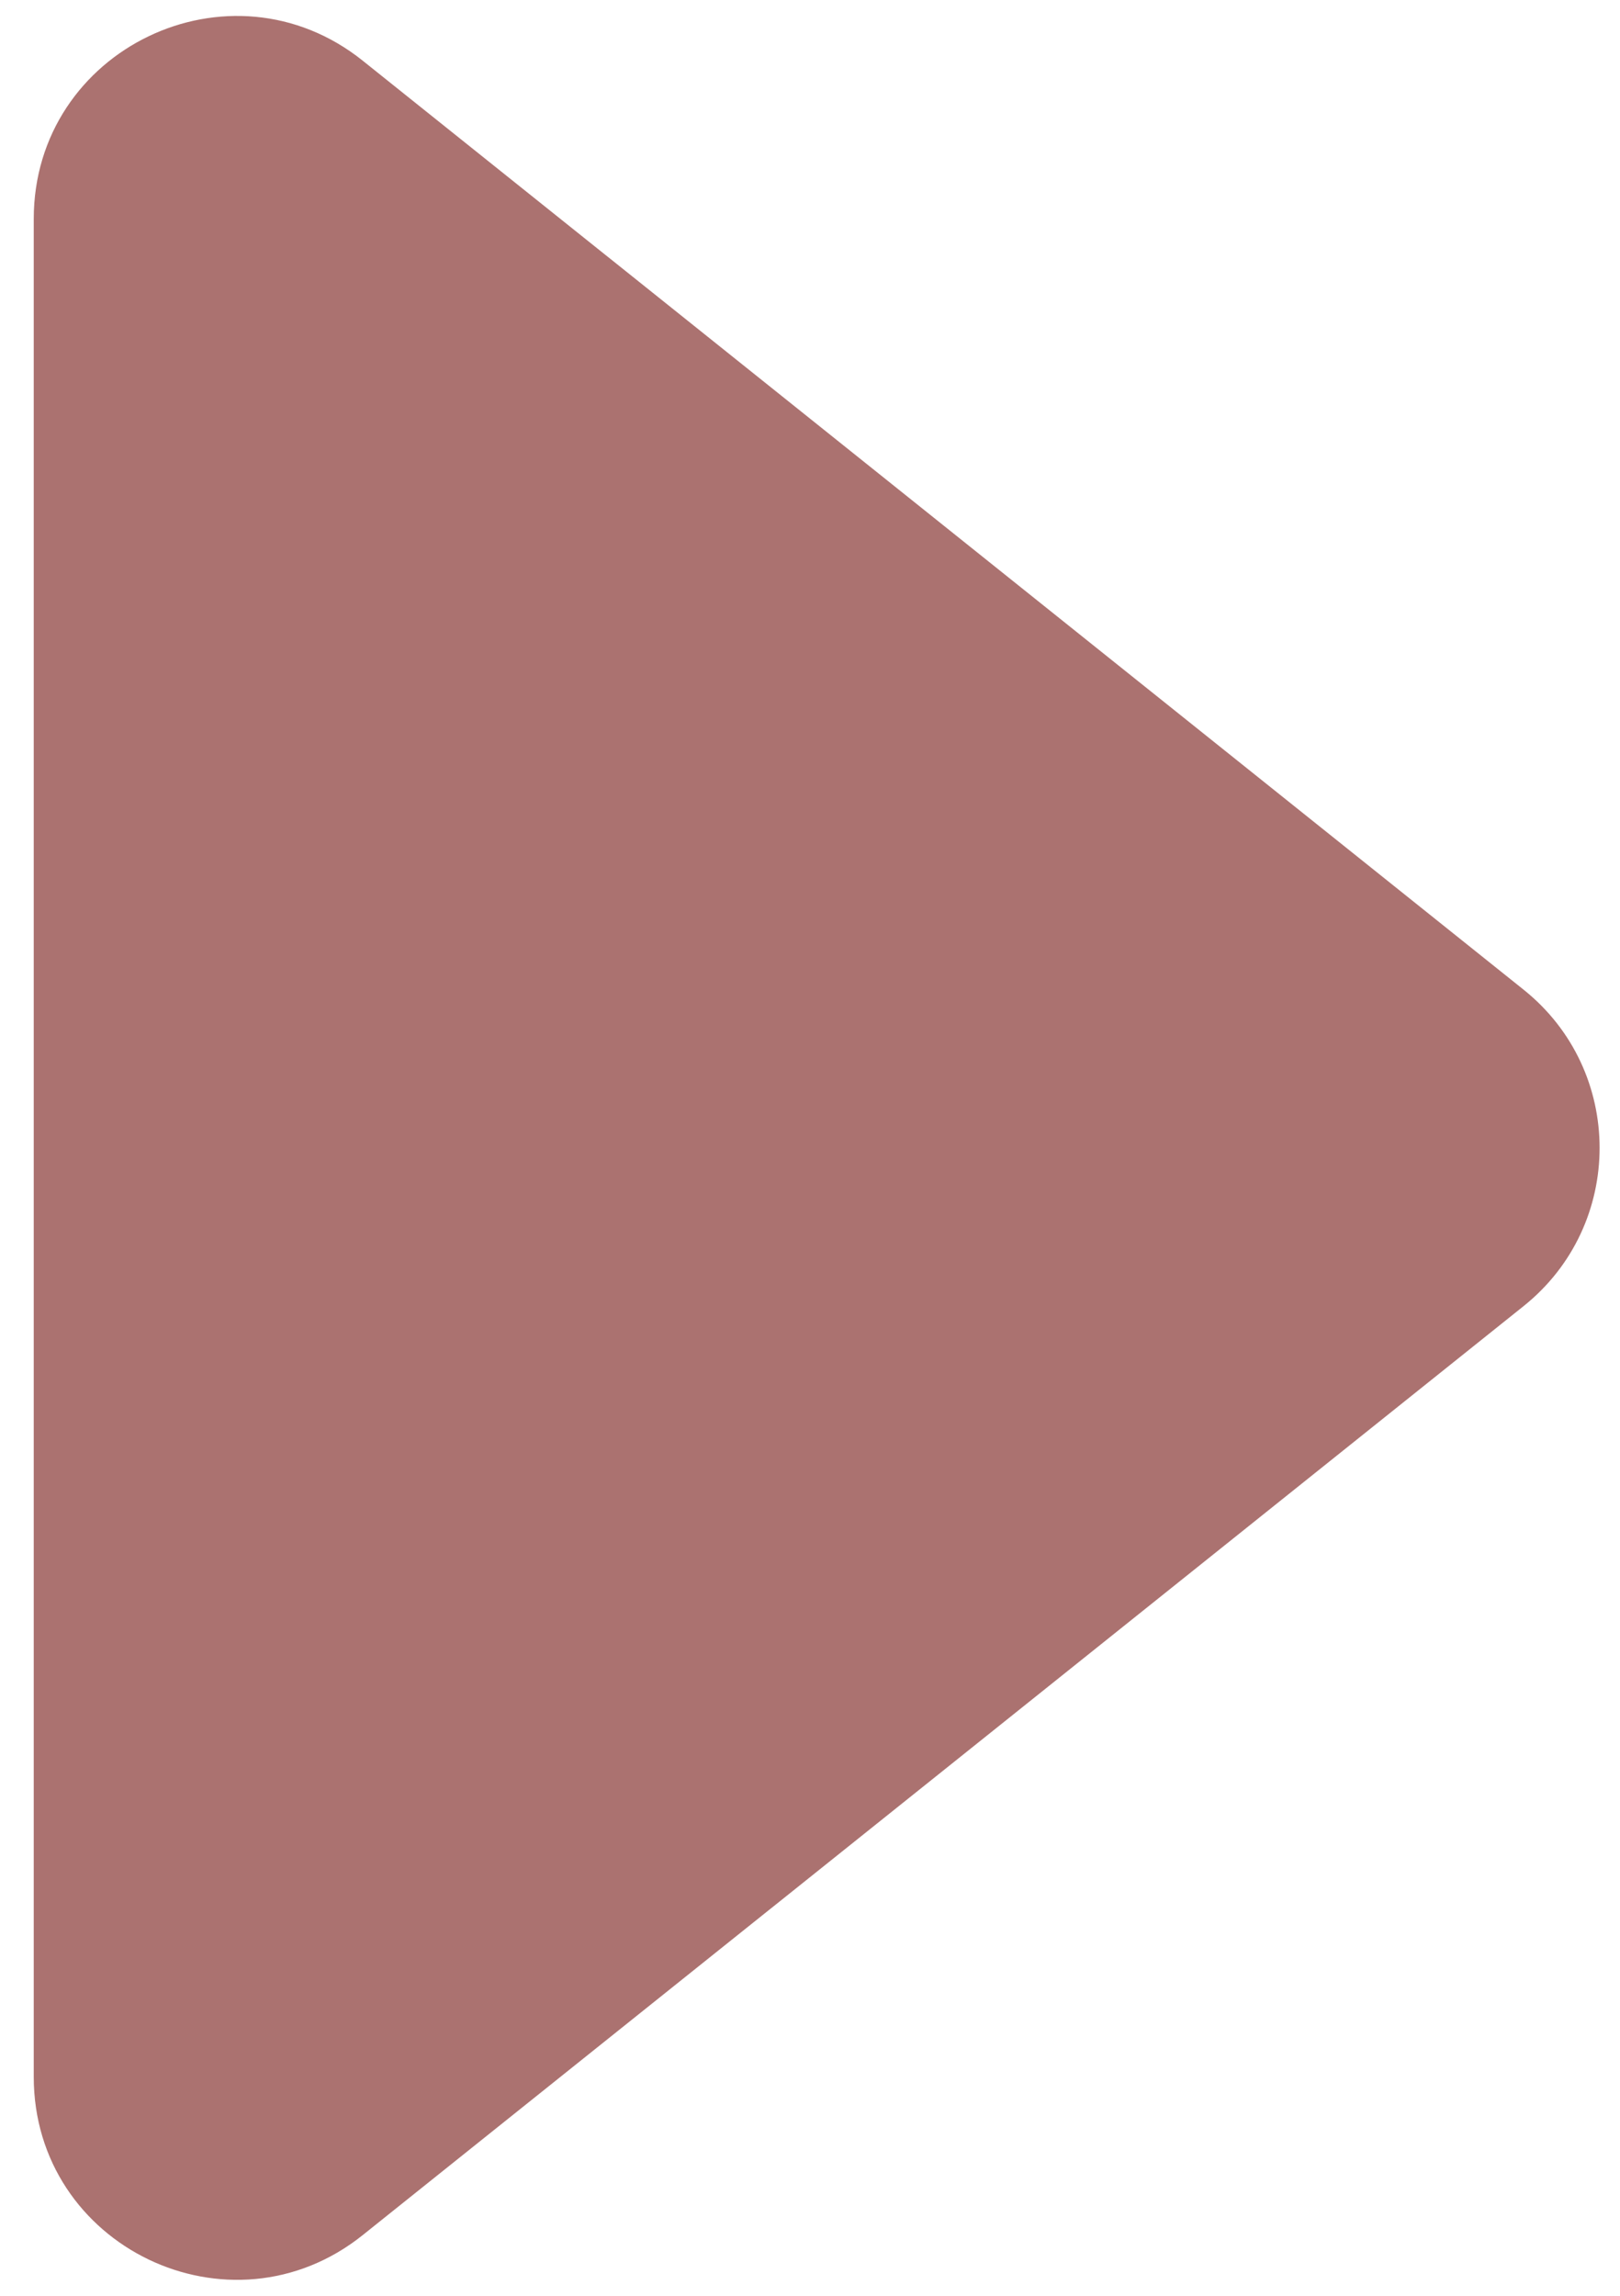 <svg width="24" height="34" viewBox="0 0 24 34" fill="none" xmlns="http://www.w3.org/2000/svg">
<path d="M22.572 19.343C24.073 18.142 24.073 15.858 22.572 14.657L5.374 0.899C3.41 -0.672 0.5 0.726 0.5 3.242L0.5 30.758C0.5 33.274 3.41 34.672 5.374 33.101L22.572 19.343Z" fill="#964F4C" fill-opacity="0.8"/>
</svg>
